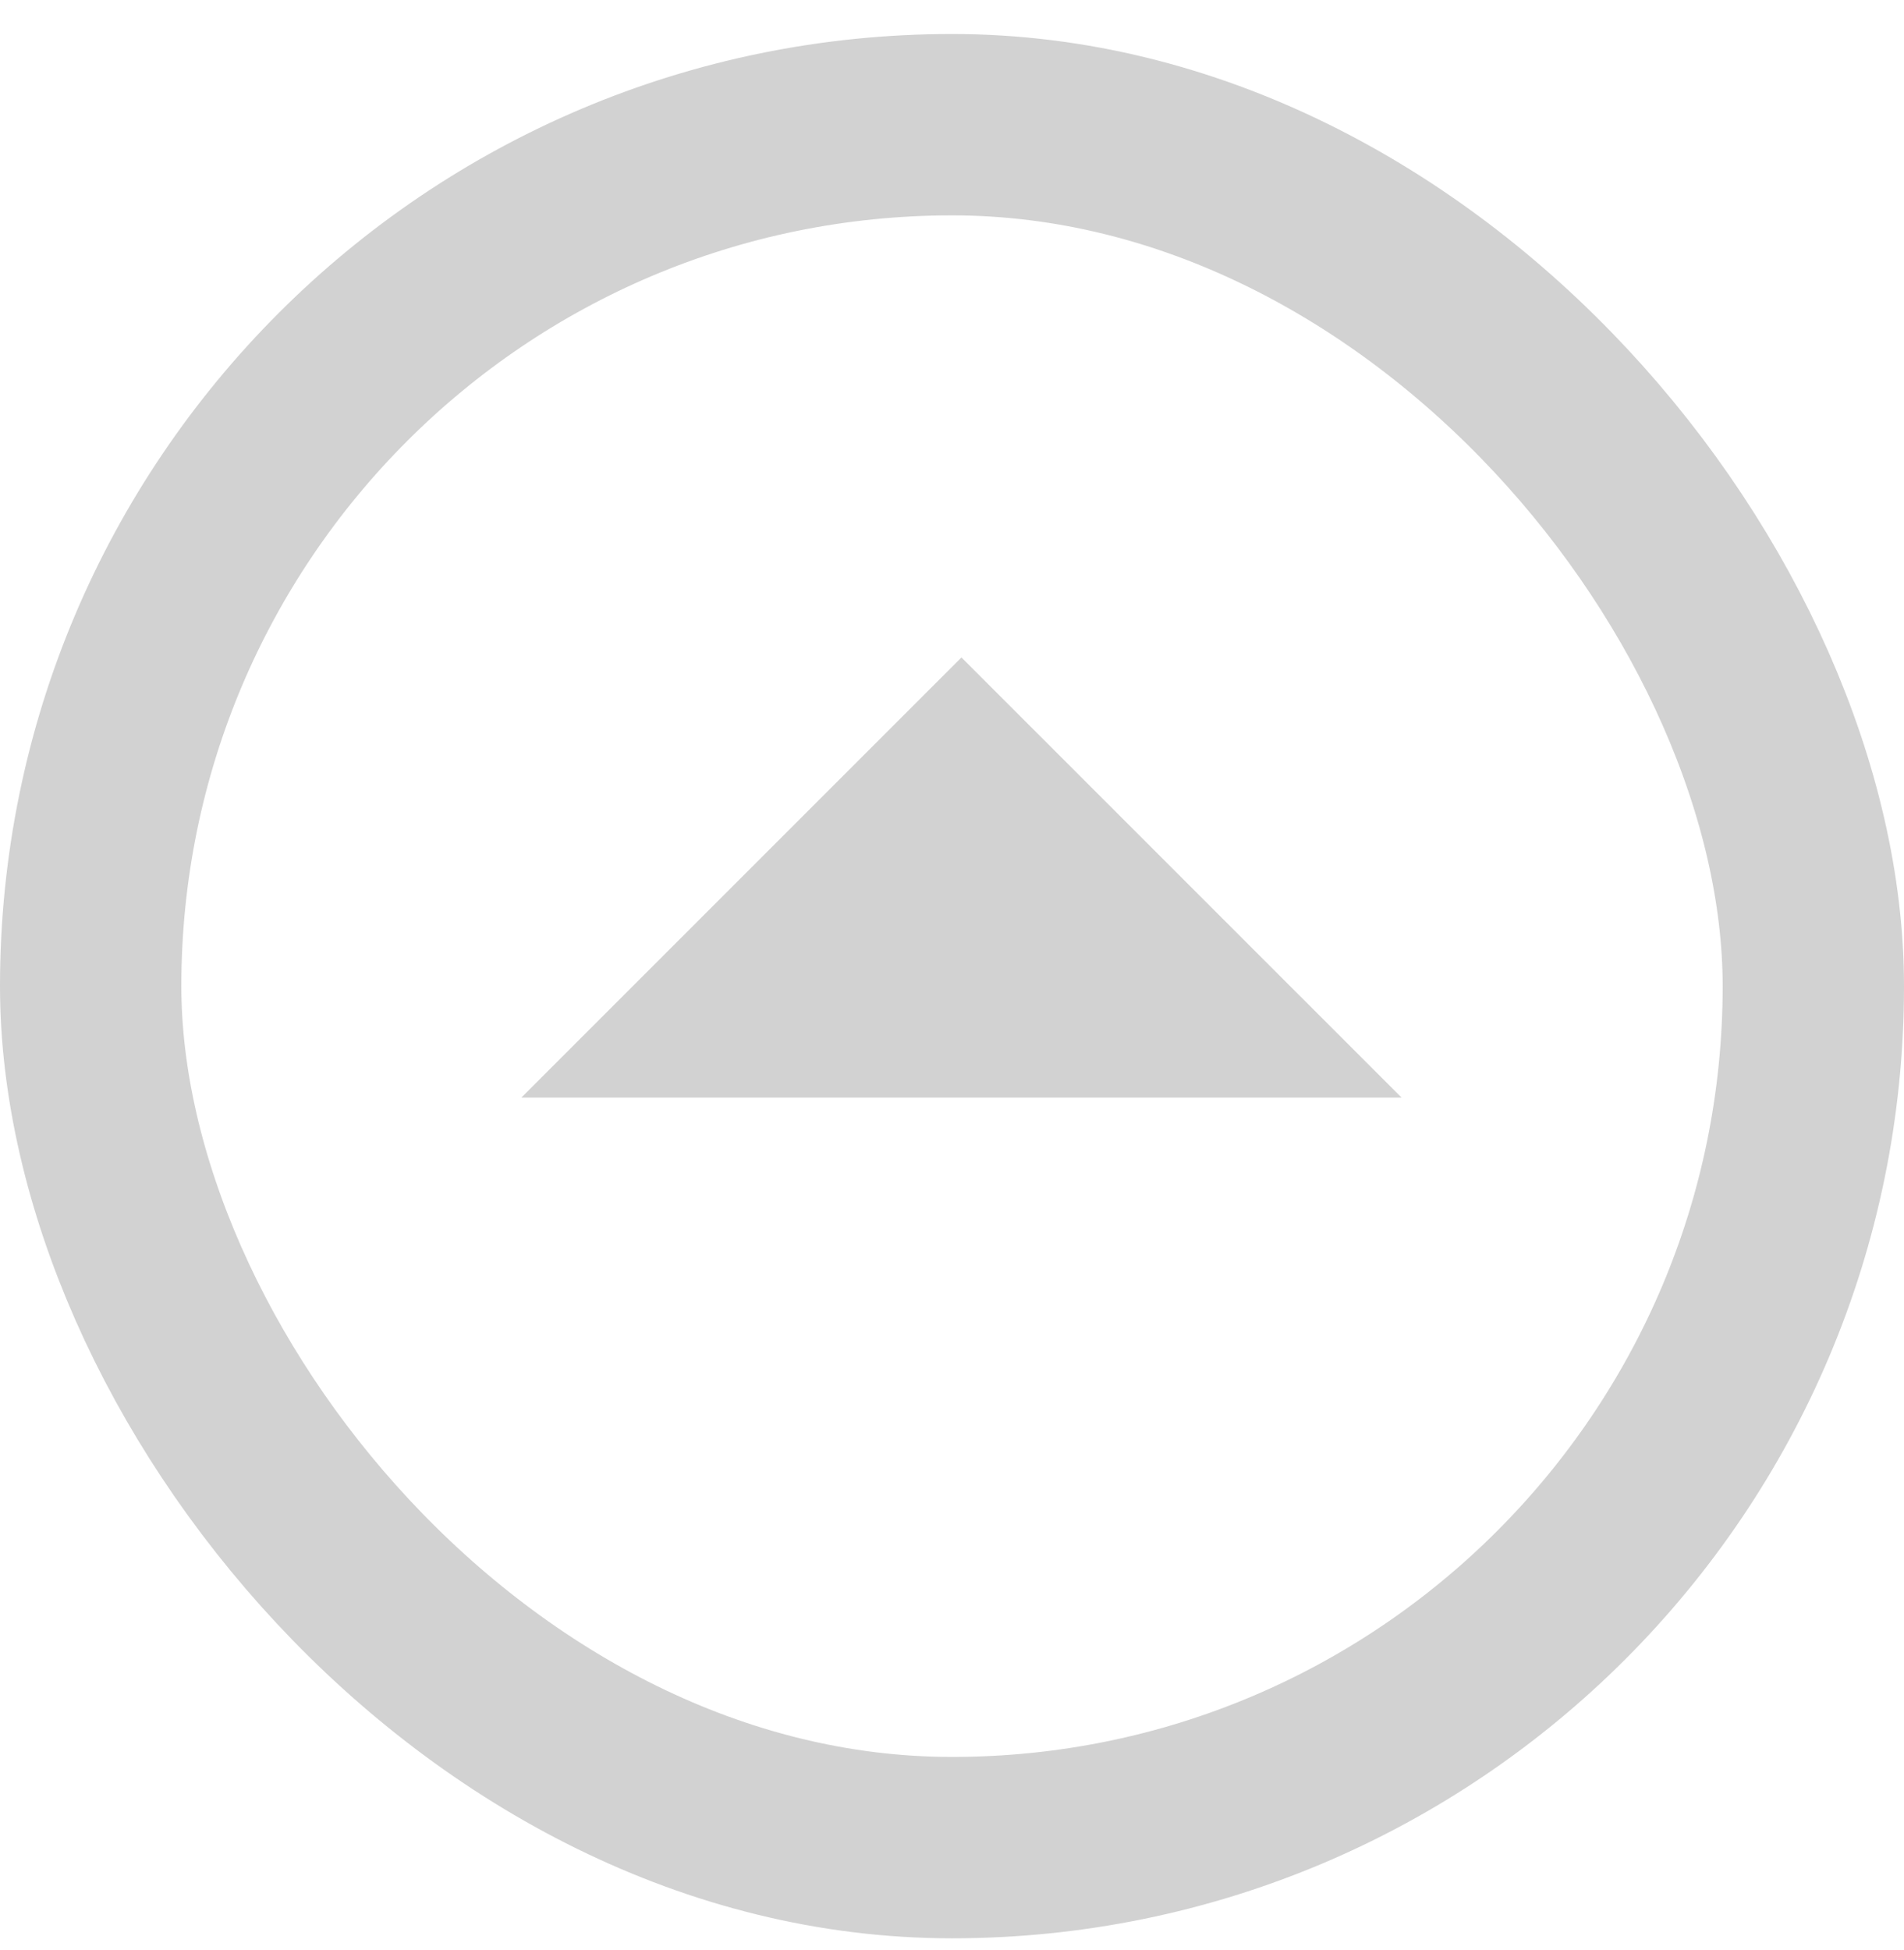 <svg width="42" height="43" viewBox="0 0 42 43" fill="none" xmlns="http://www.w3.org/2000/svg">
<rect x="2" y="2.75" width="38" height="38" rx="19" stroke="#D2D2D2" stroke-width="4"/>
<path d="M11.5 24.208L21.208 14.5L30.917 24.208H11.5Z" fill="#D2D2D2"/>
</svg>
